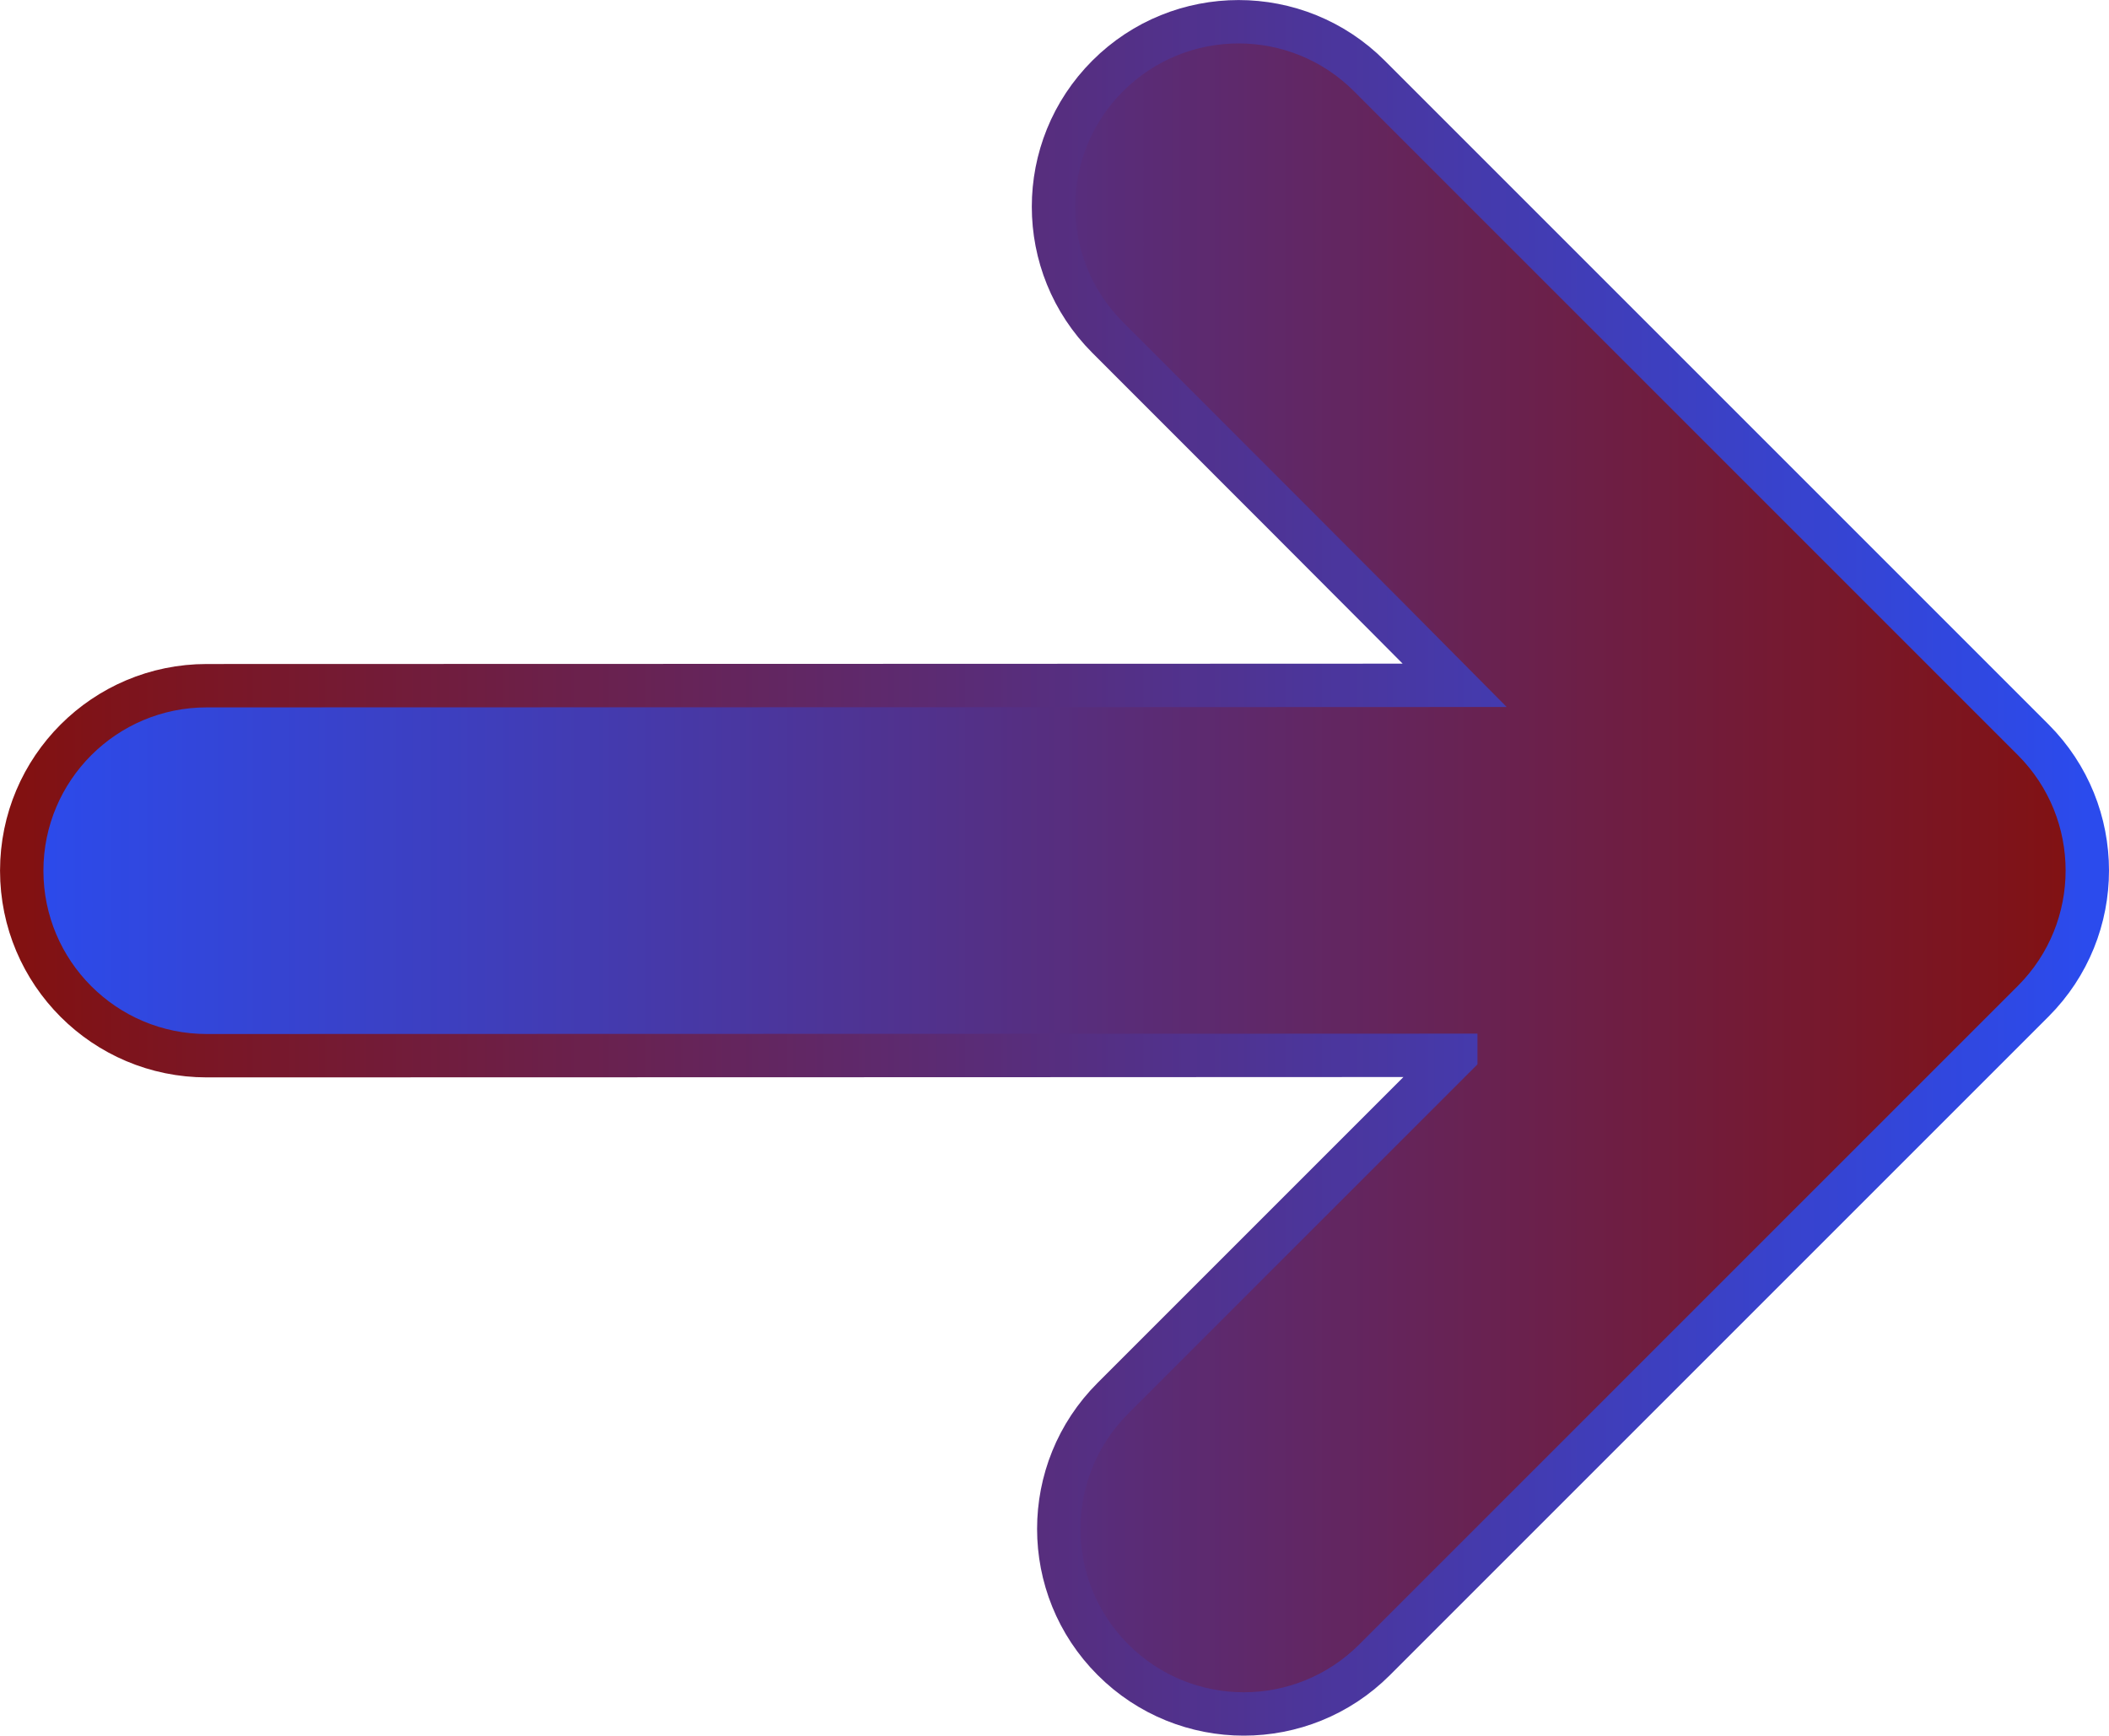<svg version="1.1" xmlns="http://www.w3.org/2000/svg" xmlns:xlink="http://www.w3.org/1999/xlink" width="56.29" height="46.327" viewBox="0,0,56.29,46.327"><defs><linearGradient x1="212.979" y1="180.184" x2="268.111" y2="180.184" gradientUnits="userSpaceOnUse" id="color-1"><stop offset="0" stop-color="#2b4bed"/><stop offset="1" stop-color="#821111"/></linearGradient><linearGradient x1="212.979" y1="180.184" x2="268.111" y2="180.184" gradientUnits="userSpaceOnUse" id="color-2"><stop offset="0" stop-color="#821111"/><stop offset="1" stop-color="#2b4bed"/></linearGradient></defs><g transform="translate(-212.4,-157.02)"><g data-paper-data="{&quot;isPaintingLayer&quot;:true}" fill="url(#color-1)" fill-rule="nonzero" stroke="url(#color-2)" stroke-width="1.158" stroke-linecap="butt" stroke-linejoin="miter" stroke-miterlimit="10" stroke-dasharray="" stroke-dashoffset="0" style="mix-blend-mode: normal"><path d="M251.255,185.189c0,0 -22.925,0.01 -33.337,0.01c-2.727,0 -4.938,-2.211 -4.938,-4.938c0,-2.727 2.211,-4.938 4.938,-4.938c8.729,0 33.311,-0.01 33.311,-0.01c0,0 -1.65,-1.67 -9.264,-9.283c-1.929,-1.929 -1.929,-5.055 0,-6.983c1.93,-1.928 5.056,-1.929 6.984,0c6.173,6.172 17.716,17.717 17.716,17.717c1.928,1.929 1.928,5.055 0,6.983c0,0 -9.961,9.962 -17.575,17.575c-1.93,1.93 -5.056,1.93 -6.984,0c-1.929,-1.928 -1.929,-5.056 0,-6.982c6.173,-6.175 9.149,-9.15 9.149,-9.15z" data-paper-data="{&quot;index&quot;:null}"/></g></g></svg>